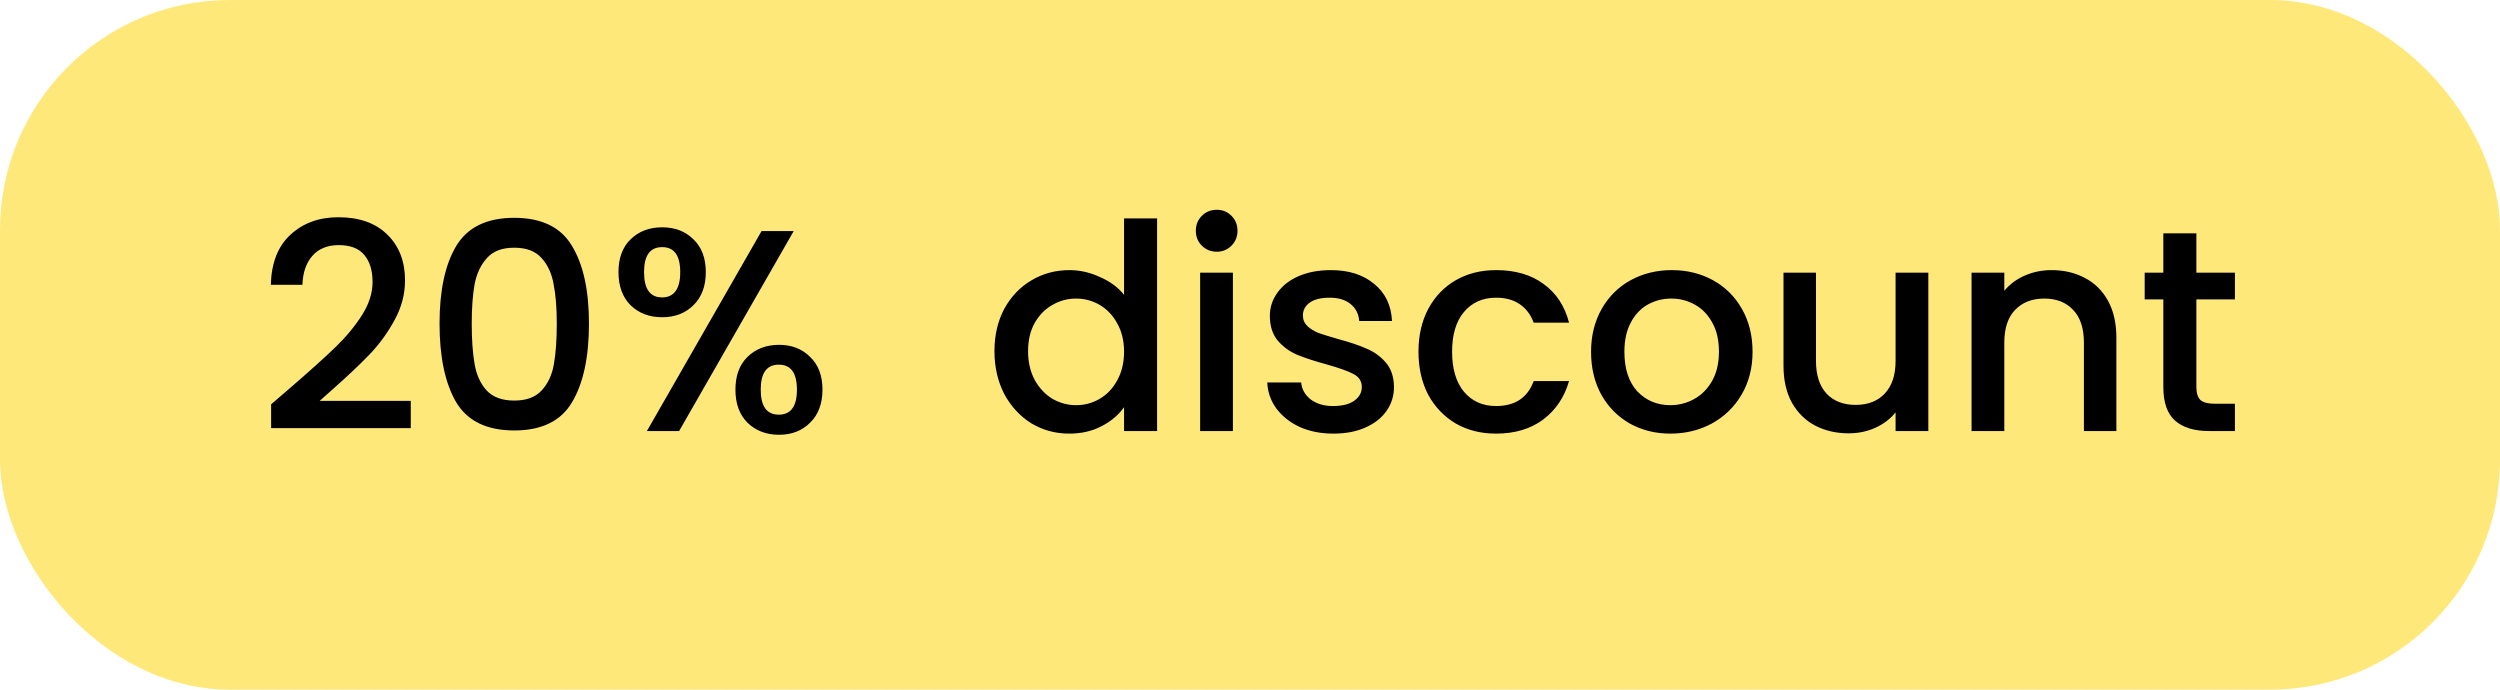 <svg width="87" height="24" viewBox="0 0 87 24" fill="none" xmlns="http://www.w3.org/2000/svg">
<rect width="87" height="24" rx="8" fill="#FFE87A"/>
<path d="M10.155 13.45C10.795 12.897 11.298 12.443 11.665 12.09C12.038 11.73 12.348 11.357 12.595 10.97C12.841 10.583 12.965 10.197 12.965 9.81C12.965 9.41 12.868 9.097 12.675 8.87C12.488 8.643 12.191 8.53 11.785 8.53C11.392 8.53 11.085 8.657 10.865 8.91C10.652 9.157 10.538 9.49 10.525 9.91H9.425C9.445 9.15 9.671 8.57 10.105 8.17C10.545 7.763 11.101 7.56 11.775 7.56C12.502 7.56 13.068 7.76 13.475 8.16C13.888 8.56 14.095 9.093 14.095 9.76C14.095 10.24 13.972 10.703 13.725 11.15C13.485 11.59 13.195 11.987 12.855 12.34C12.521 12.687 12.095 13.09 11.575 13.55L11.125 13.95H14.295V14.9H9.435V14.07L10.155 13.45ZM15.296 11.26C15.296 10.107 15.49 9.207 15.876 8.56C16.27 7.907 16.943 7.58 17.896 7.58C18.85 7.58 19.52 7.907 19.906 8.56C20.3 9.207 20.496 10.107 20.496 11.26C20.496 12.427 20.3 13.34 19.906 14C19.52 14.653 18.85 14.98 17.896 14.98C16.943 14.98 16.27 14.653 15.876 14C15.49 13.34 15.296 12.427 15.296 11.26ZM19.376 11.26C19.376 10.72 19.34 10.263 19.266 9.89C19.2 9.517 19.06 9.213 18.846 8.98C18.633 8.74 18.316 8.62 17.896 8.62C17.476 8.62 17.16 8.74 16.946 8.98C16.733 9.213 16.59 9.517 16.516 9.89C16.45 10.263 16.416 10.72 16.416 11.26C16.416 11.82 16.45 12.29 16.516 12.67C16.583 13.05 16.723 13.357 16.936 13.59C17.156 13.823 17.476 13.94 17.896 13.94C18.316 13.94 18.633 13.823 18.846 13.59C19.066 13.357 19.21 13.05 19.276 12.67C19.343 12.29 19.376 11.82 19.376 11.26ZM21.523 9.47C21.523 8.983 21.663 8.603 21.942 8.33C22.229 8.05 22.596 7.91 23.043 7.91C23.489 7.91 23.852 8.05 24.133 8.33C24.419 8.603 24.562 8.983 24.562 9.47C24.562 9.957 24.419 10.34 24.133 10.62C23.852 10.9 23.489 11.04 23.043 11.04C22.596 11.04 22.229 10.9 21.942 10.62C21.663 10.34 21.523 9.957 21.523 9.47ZM27.622 8.04L23.633 15H22.512L26.503 8.04H27.622ZM23.043 8.6C22.622 8.6 22.413 8.89 22.413 9.47C22.413 10.057 22.622 10.35 23.043 10.35C23.242 10.35 23.396 10.28 23.503 10.14C23.616 9.993 23.672 9.77 23.672 9.47C23.672 8.89 23.462 8.6 23.043 8.6ZM25.593 13.56C25.593 13.073 25.733 12.693 26.012 12.42C26.299 12.14 26.666 12 27.113 12C27.552 12 27.913 12.14 28.192 12.42C28.479 12.693 28.622 13.073 28.622 13.56C28.622 14.047 28.479 14.43 28.192 14.71C27.913 14.99 27.552 15.13 27.113 15.13C26.666 15.13 26.299 14.99 26.012 14.71C25.733 14.43 25.593 14.047 25.593 13.56ZM27.102 12.69C26.683 12.69 26.473 12.98 26.473 13.56C26.473 14.14 26.683 14.43 27.102 14.43C27.523 14.43 27.733 14.14 27.733 13.56C27.733 12.98 27.523 12.69 27.102 12.69ZM34.607 12.22C34.607 11.667 34.721 11.177 34.947 10.75C35.181 10.323 35.494 9.993 35.887 9.76C36.287 9.52 36.731 9.4 37.217 9.4C37.577 9.4 37.931 9.48 38.277 9.64C38.631 9.793 38.911 10 39.117 10.26V7.6H40.267V15H39.117V14.17C38.931 14.437 38.671 14.657 38.337 14.83C38.011 15.003 37.634 15.09 37.207 15.09C36.727 15.09 36.287 14.97 35.887 14.73C35.494 14.483 35.181 14.143 34.947 13.71C34.721 13.27 34.607 12.773 34.607 12.22ZM39.117 12.24C39.117 11.86 39.037 11.53 38.877 11.25C38.724 10.97 38.521 10.757 38.267 10.61C38.014 10.463 37.741 10.39 37.447 10.39C37.154 10.39 36.881 10.463 36.627 10.61C36.374 10.75 36.167 10.96 36.007 11.24C35.854 11.513 35.777 11.84 35.777 12.22C35.777 12.6 35.854 12.933 36.007 13.22C36.167 13.507 36.374 13.727 36.627 13.88C36.887 14.027 37.161 14.1 37.447 14.1C37.741 14.1 38.014 14.027 38.267 13.88C38.521 13.733 38.724 13.52 38.877 13.24C39.037 12.953 39.117 12.62 39.117 12.24ZM42.345 8.76C42.138 8.76 41.965 8.69 41.825 8.55C41.685 8.41 41.615 8.237 41.615 8.03C41.615 7.823 41.685 7.65 41.825 7.51C41.965 7.37 42.138 7.3 42.345 7.3C42.545 7.3 42.715 7.37 42.855 7.51C42.995 7.65 43.065 7.823 43.065 8.03C43.065 8.237 42.995 8.41 42.855 8.55C42.715 8.69 42.545 8.76 42.345 8.76ZM42.905 9.49V15H41.765V9.49H42.905ZM46.401 15.09C45.968 15.09 45.578 15.013 45.231 14.86C44.891 14.7 44.621 14.487 44.421 14.22C44.221 13.947 44.115 13.643 44.101 13.31H45.281C45.301 13.543 45.411 13.74 45.611 13.9C45.818 14.053 46.075 14.13 46.381 14.13C46.701 14.13 46.948 14.07 47.121 13.95C47.301 13.823 47.391 13.663 47.391 13.47C47.391 13.263 47.291 13.11 47.091 13.01C46.898 12.91 46.588 12.8 46.161 12.68C45.748 12.567 45.411 12.457 45.151 12.35C44.891 12.243 44.665 12.08 44.471 11.86C44.285 11.64 44.191 11.35 44.191 10.99C44.191 10.697 44.278 10.43 44.451 10.19C44.625 9.943 44.871 9.75 45.191 9.61C45.518 9.47 45.891 9.4 46.311 9.4C46.938 9.4 47.441 9.56 47.821 9.88C48.208 10.193 48.415 10.623 48.441 11.17H47.301C47.281 10.923 47.181 10.727 47.001 10.58C46.821 10.433 46.578 10.36 46.271 10.36C45.971 10.36 45.741 10.417 45.581 10.53C45.421 10.643 45.341 10.793 45.341 10.98C45.341 11.127 45.395 11.25 45.501 11.35C45.608 11.45 45.738 11.53 45.891 11.59C46.045 11.643 46.271 11.713 46.571 11.8C46.971 11.907 47.298 12.017 47.551 12.13C47.811 12.237 48.035 12.397 48.221 12.61C48.408 12.823 48.505 13.107 48.511 13.46C48.511 13.773 48.425 14.053 48.251 14.3C48.078 14.547 47.831 14.74 47.511 14.88C47.198 15.02 46.828 15.09 46.401 15.09ZM49.363 12.24C49.363 11.673 49.477 11.177 49.703 10.75C49.937 10.317 50.257 9.983 50.663 9.75C51.07 9.517 51.536 9.4 52.063 9.4C52.73 9.4 53.28 9.56 53.713 9.88C54.153 10.193 54.45 10.643 54.603 11.23H53.373C53.273 10.957 53.113 10.743 52.893 10.59C52.673 10.437 52.397 10.36 52.063 10.36C51.596 10.36 51.223 10.527 50.943 10.86C50.67 11.187 50.533 11.647 50.533 12.24C50.533 12.833 50.67 13.297 50.943 13.63C51.223 13.963 51.596 14.13 52.063 14.13C52.723 14.13 53.16 13.84 53.373 13.26H54.603C54.443 13.82 54.143 14.267 53.703 14.6C53.263 14.927 52.717 15.09 52.063 15.09C51.536 15.09 51.07 14.973 50.663 14.74C50.257 14.5 49.937 14.167 49.703 13.74C49.477 13.307 49.363 12.807 49.363 12.24ZM58.129 15.09C57.609 15.09 57.139 14.973 56.719 14.74C56.299 14.5 55.969 14.167 55.729 13.74C55.489 13.307 55.369 12.807 55.369 12.24C55.369 11.68 55.493 11.183 55.739 10.75C55.986 10.317 56.323 9.983 56.749 9.75C57.176 9.517 57.653 9.4 58.179 9.4C58.706 9.4 59.183 9.517 59.609 9.75C60.036 9.983 60.373 10.317 60.619 10.75C60.866 11.183 60.989 11.68 60.989 12.24C60.989 12.8 60.863 13.297 60.609 13.73C60.356 14.163 60.009 14.5 59.569 14.74C59.136 14.973 58.656 15.09 58.129 15.09ZM58.129 14.1C58.423 14.1 58.696 14.03 58.949 13.89C59.209 13.75 59.419 13.54 59.579 13.26C59.739 12.98 59.819 12.64 59.819 12.24C59.819 11.84 59.743 11.503 59.589 11.23C59.436 10.95 59.233 10.74 58.979 10.6C58.726 10.46 58.453 10.39 58.159 10.39C57.866 10.39 57.593 10.46 57.339 10.6C57.093 10.74 56.896 10.95 56.749 11.23C56.603 11.503 56.529 11.84 56.529 12.24C56.529 12.833 56.679 13.293 56.979 13.62C57.286 13.94 57.669 14.1 58.129 14.1ZM67.106 9.49V15H65.966V14.35C65.786 14.577 65.549 14.757 65.256 14.89C64.969 15.017 64.663 15.08 64.336 15.08C63.903 15.08 63.513 14.99 63.166 14.81C62.826 14.63 62.556 14.363 62.356 14.01C62.163 13.657 62.066 13.23 62.066 12.73V9.49H63.196V12.56C63.196 13.053 63.319 13.433 63.566 13.7C63.813 13.96 64.15 14.09 64.576 14.09C65.003 14.09 65.34 13.96 65.586 13.7C65.84 13.433 65.966 13.053 65.966 12.56V9.49H67.106ZM71.39 9.4C71.824 9.4 72.21 9.49 72.55 9.67C72.897 9.85 73.167 10.117 73.36 10.47C73.554 10.823 73.65 11.25 73.65 11.75V15H72.52V11.92C72.52 11.427 72.397 11.05 72.15 10.79C71.904 10.523 71.567 10.39 71.14 10.39C70.714 10.39 70.374 10.523 70.12 10.79C69.874 11.05 69.75 11.427 69.75 11.92V15H68.61V9.49H69.75V10.12C69.937 9.893 70.174 9.717 70.46 9.59C70.754 9.463 71.064 9.4 71.39 9.4ZM76.434 10.42V13.47C76.434 13.677 76.481 13.827 76.575 13.92C76.674 14.007 76.841 14.05 77.075 14.05H77.775V15H76.874C76.361 15 75.968 14.88 75.695 14.64C75.421 14.4 75.284 14.01 75.284 13.47V10.42H74.635V9.49H75.284V8.12H76.434V9.49H77.775V10.42H76.434Z" fill="black"/>
</svg>
